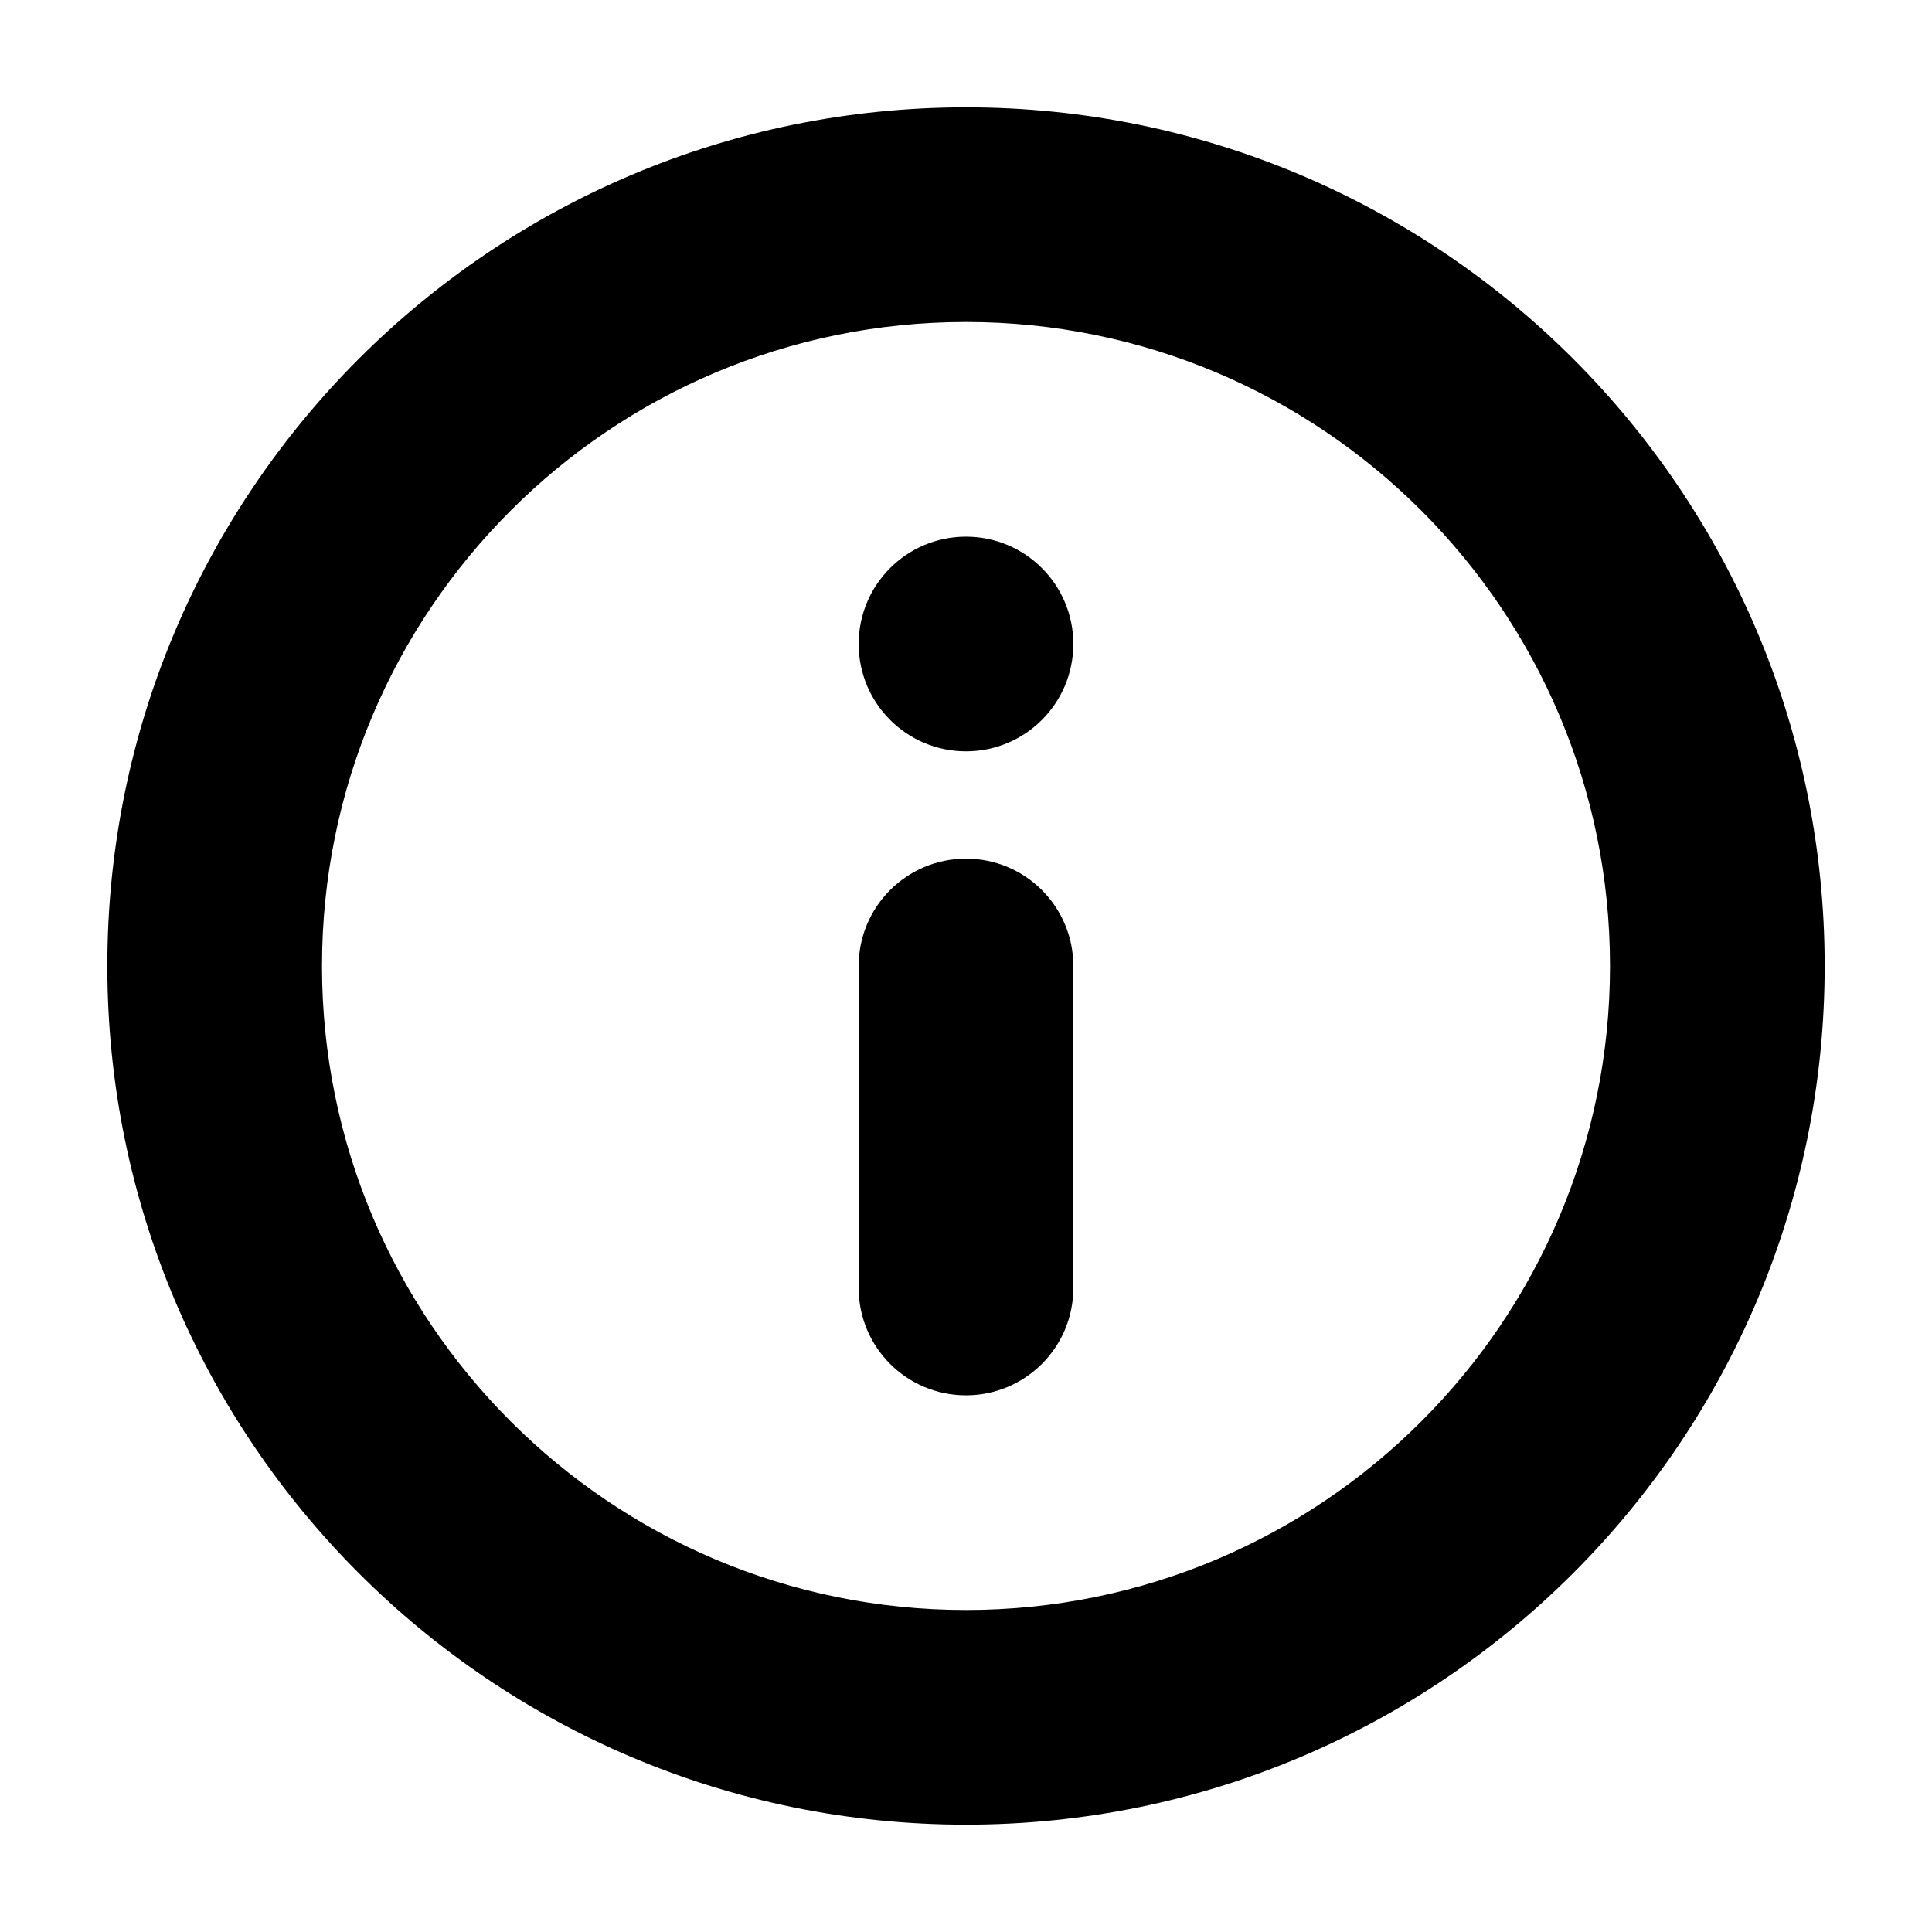 <svg width="36" height="36" viewBox="0 0 36 36" xmlns="http://www.w3.org/2000/svg">
<path d="M18 16C19.105 16 20 16.895 20 18V24C20 25.105 19.105 26 18 26C16.895 26 16 25.105 16 24V18C16 16.895 16.895 16 18 16Z"/>
<path d="M18 14C19.105 14 20 13.105 20 12C20 10.895 19.105 10 18 10C16.895 10 16 10.895 16 12C16 13.105 16.895 14 18 14Z"/>
<path fill-rule="evenodd" clip-rule="evenodd" d="M2 18C2 9.163 9.163 2 18 2C26.837 2 34 9.163 34 18C34 26.837 26.837 34 18 34C9.163 34 2 26.837 2 18ZM18 6C11.373 6 6 11.373 6 18C6 24.627 11.373 30 18 30C24.627 30 30 24.627 30 18C30 11.373 24.627 6 18 6Z"/>
</svg>

